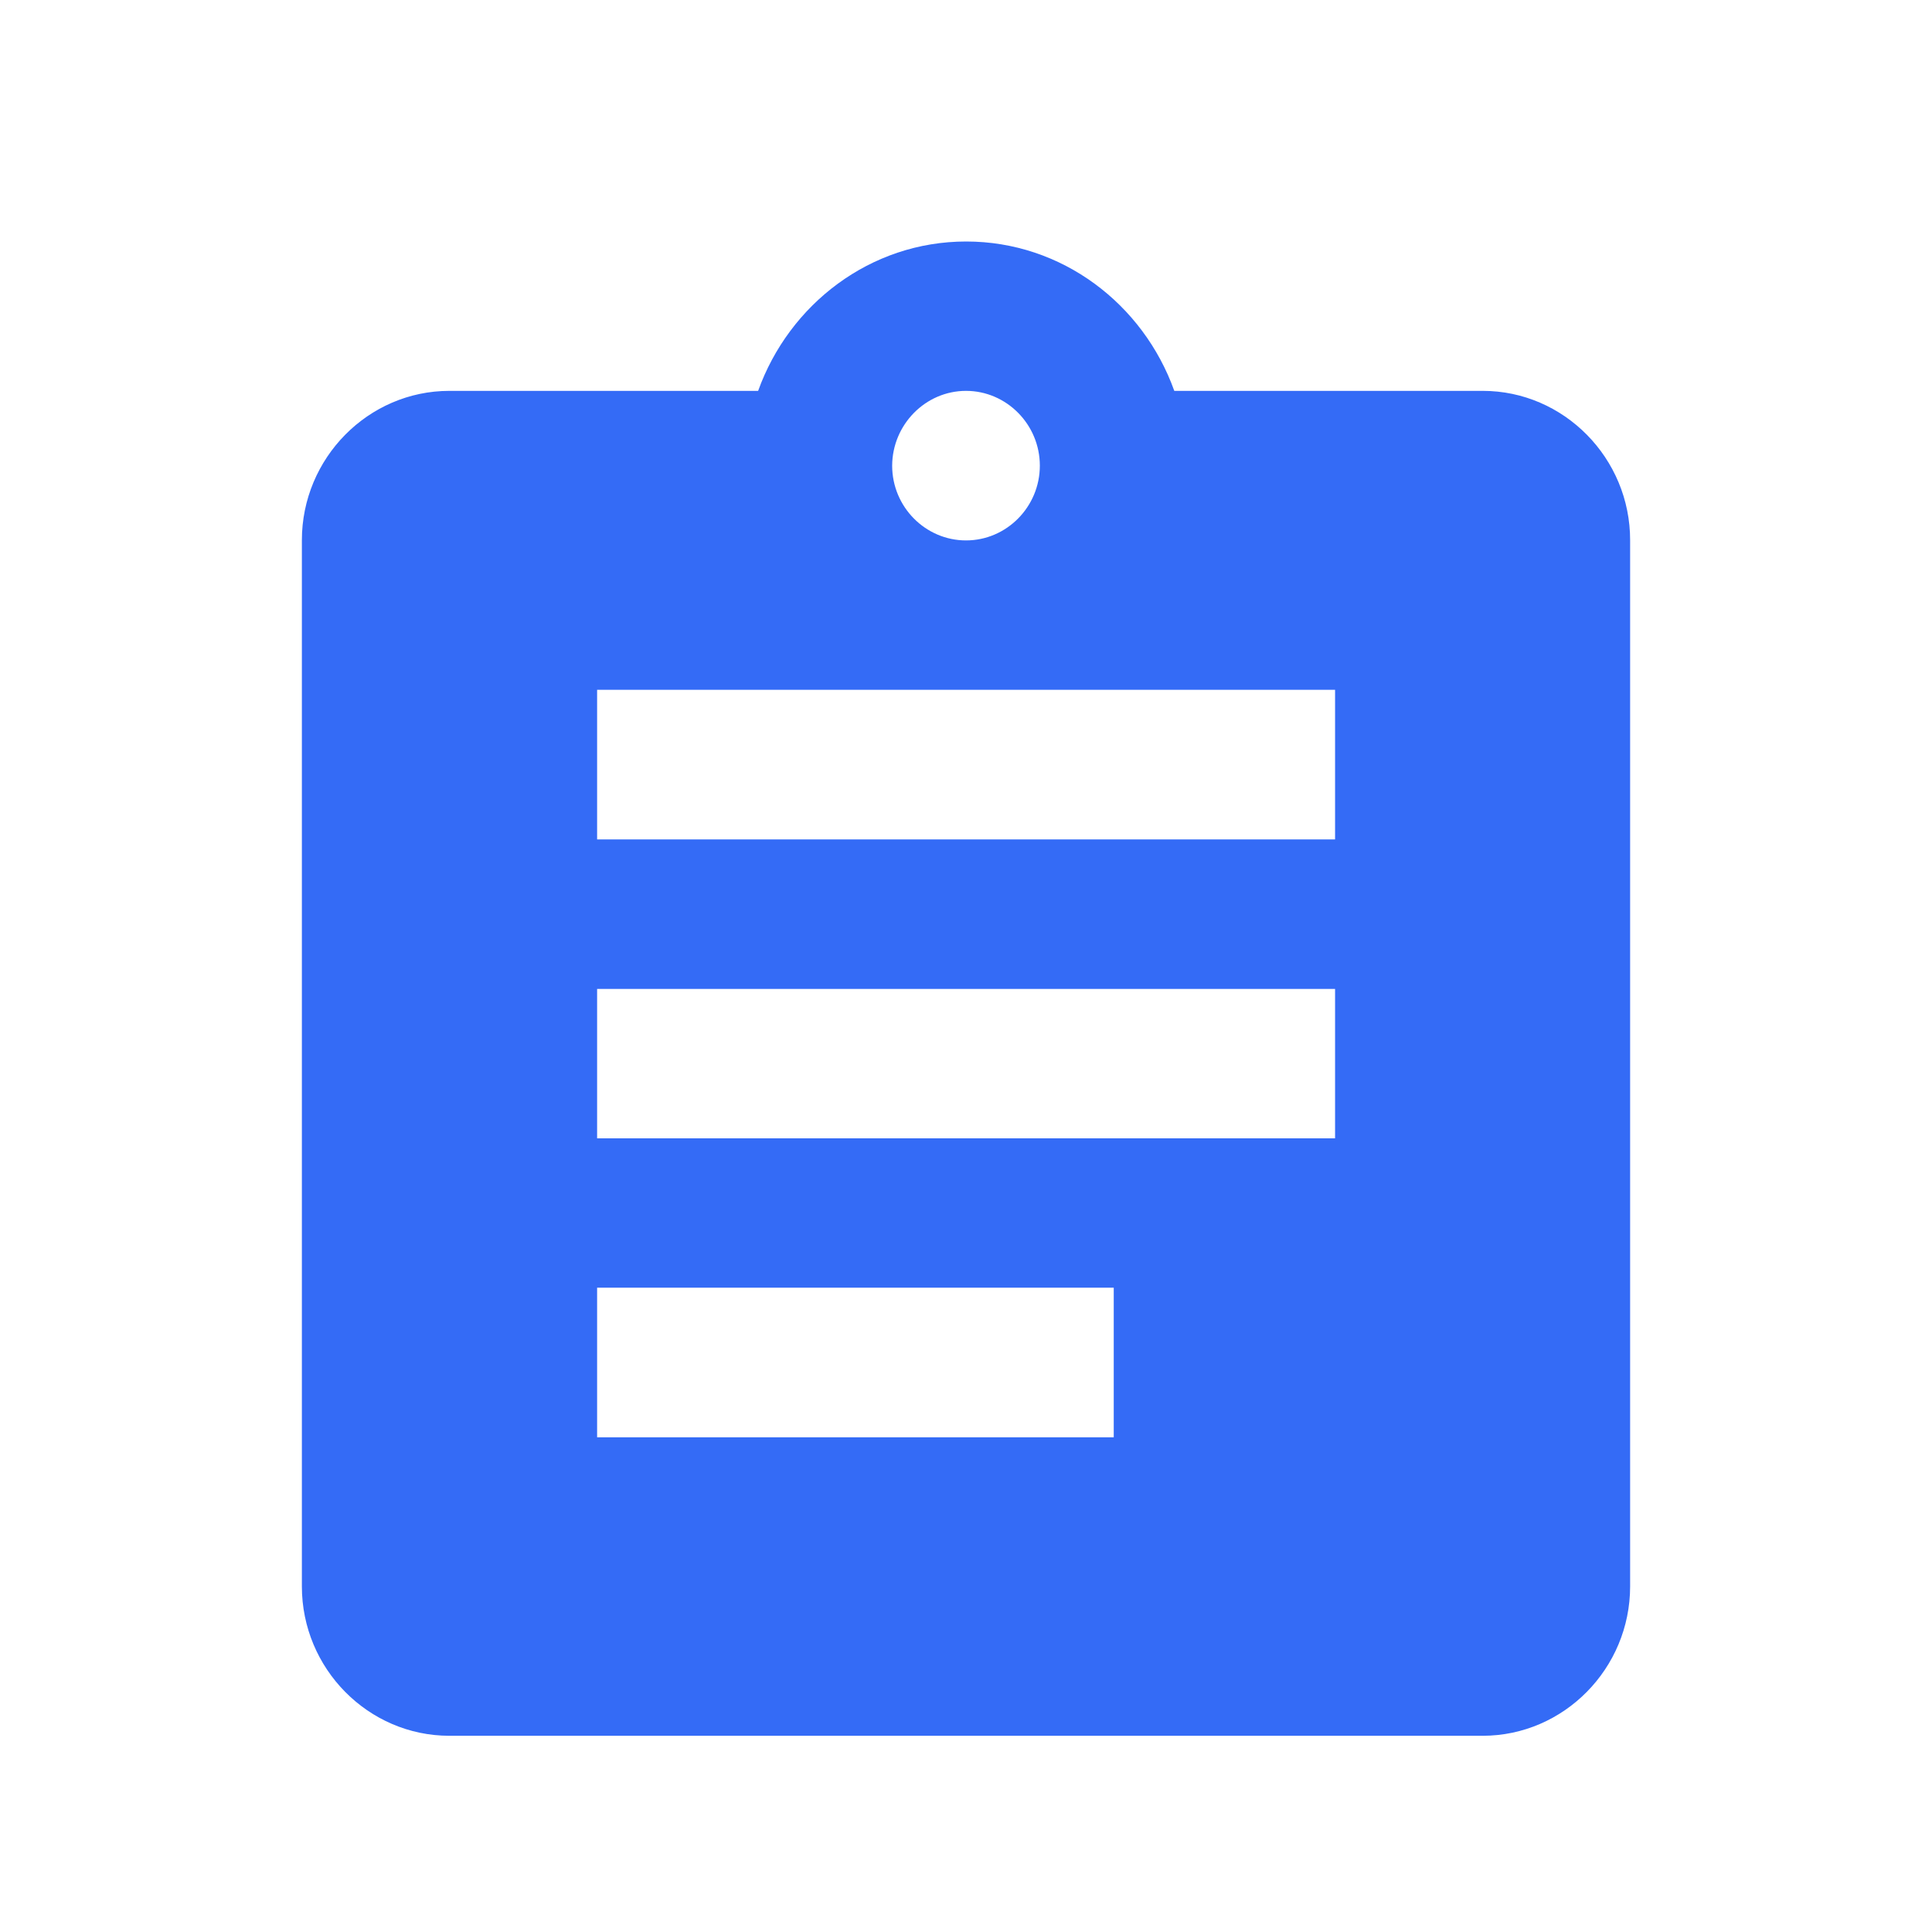 <!--?xml version="1.0" encoding="UTF-8"?-->
<svg width="32px" height="32px" viewBox="0 0 32 32" version="1.1" xmlns="http://www.w3.org/2000/svg" xmlns:xlink="http://www.w3.org/1999/xlink">
    <title>561.招标公告@1x</title>
    <g id="561.招标公告" stroke="none" stroke-width="1" fill="none" fill-rule="evenodd">
        <g id="编组" transform="translate(5, 4)" fill="#000000" fill-rule="nonzero">
            <path d="M19.56,2.474 L14.45,2.474 C13.936,1.037 12.59,0 11.003,0 C9.413,0 8.071,1.041 7.557,2.474 L2.443,2.474 C1.098,2.474 0,3.589 0,4.948 L0,22.276 C0,23.639 1.101,24.75 2.443,24.75 L19.557,24.75 C20.902,24.75 22,23.635 22,22.276 L22,4.951 C22.003,3.589 20.902,2.474 19.56,2.474 Z M11,2.474 C11.671,2.474 12.223,3.03 12.223,3.713 C12.223,4.392 11.675,4.951 11,4.951 C10.329,4.951 9.777,4.396 9.777,3.713 C9.78,3.033 10.329,2.474 11,2.474 L11,2.474 Z M13.447,19.806 L4.89,19.806 L4.89,17.328 L13.447,17.328 L13.447,19.806 L13.447,19.806 Z M17.113,14.854 L4.89,14.854 L4.89,12.38 L17.113,12.38 L17.113,14.854 L17.113,14.854 Z M17.113,9.903 L4.89,9.903 L4.89,7.425 L17.113,7.425 L17.113,9.903 L17.113,9.903 Z" id="形状" fill="#346bf6"></path>
        </g>
    </g>
</svg>